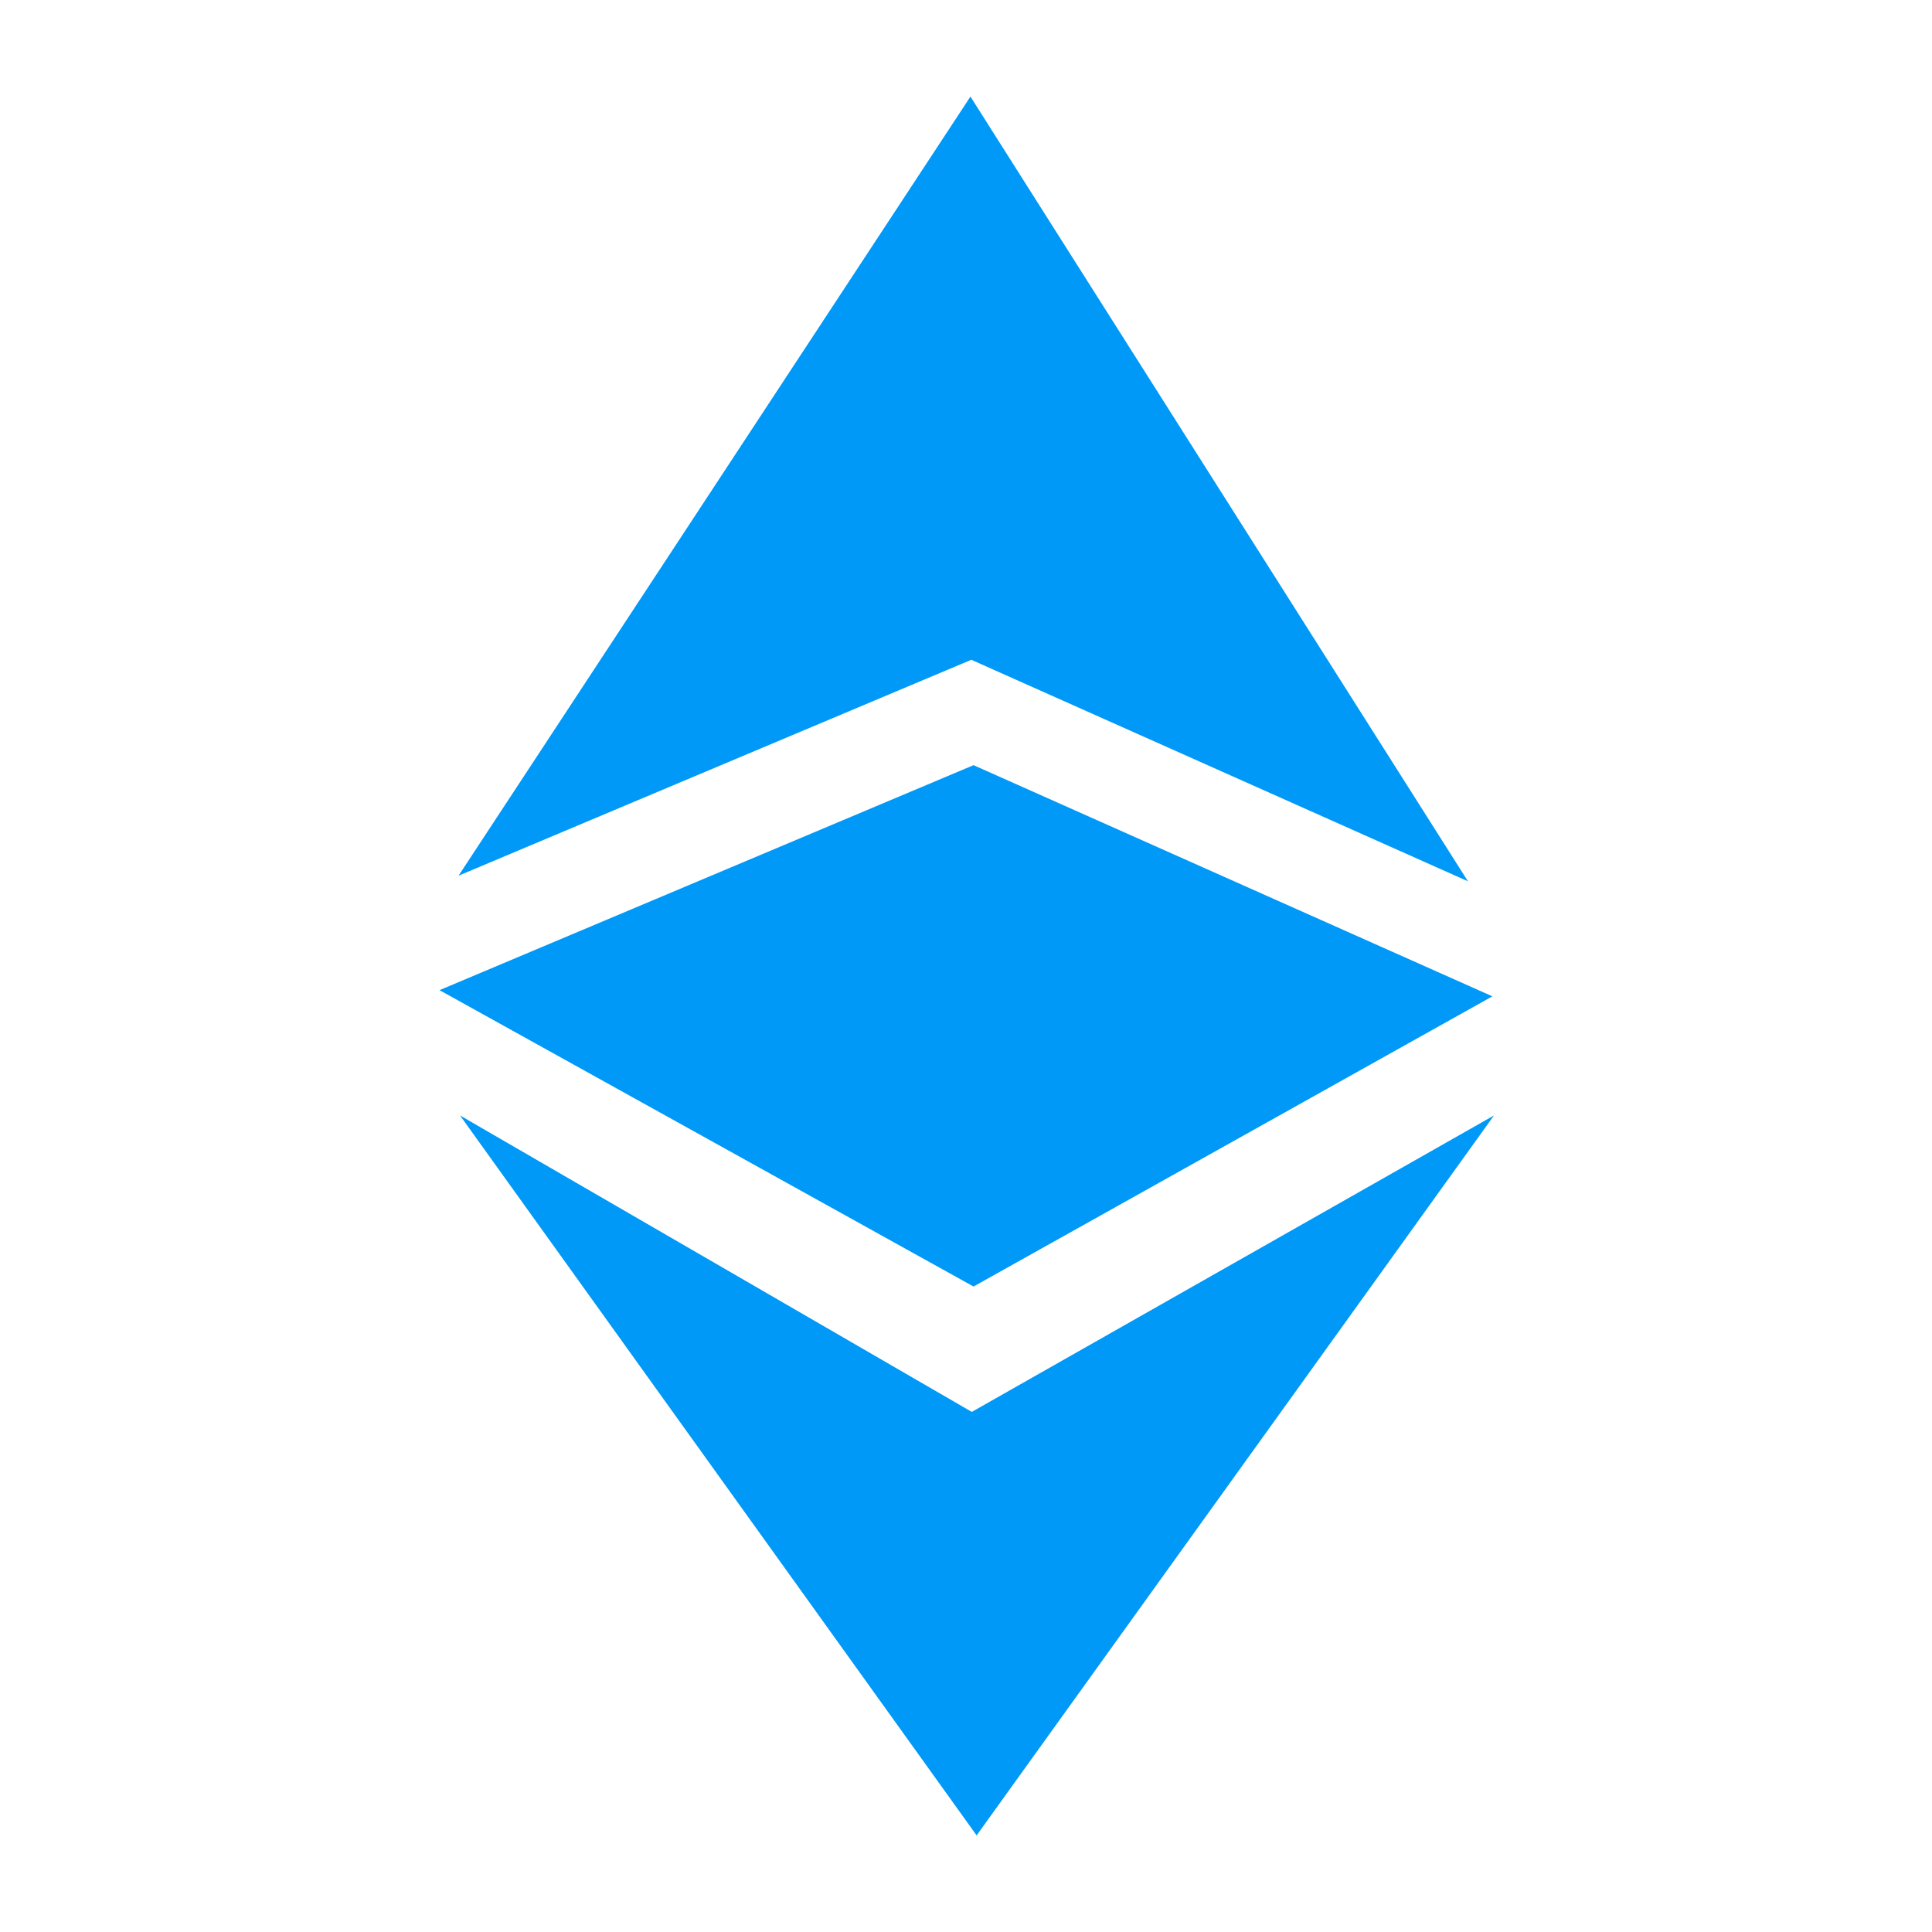 <?xml version="1.0" encoding="UTF-8"?>
<svg width="20px" height="20px" viewBox="0 0 20 20" version="1.1" xmlns="http://www.w3.org/2000/svg" xmlns:xlink="http://www.w3.org/1999/xlink">
    <!-- Generator: sketchtool 49.3 (51167) - http://www.bohemiancoding.com/sketch -->
    <title>537671EE-DA8E-4DAE-A42F-15F44F1A9622</title>
    <desc>Created with sketchtool.</desc>
    <defs></defs>
    <g id="Coins" stroke="none" stroke-width="1" fill="none" fill-rule="evenodd">
        <g id="Coins/Ethereum-Classic-ETC" fill="#0099F7">
            <path d="M10.046,1 L15.196,9.123 L10.055,6.83 L4.747,9.065 L10.046,1 Z M10.06,14.616 L15.466,11.547 L10.11,19 L4.762,11.547 L10.06,14.616 Z M4.55,10.25 L10.078,7.921 L15.449,10.314 L10.078,13.318 L4.55,10.25 Z" id="Sign"></path>
        </g>
    </g>
</svg>
